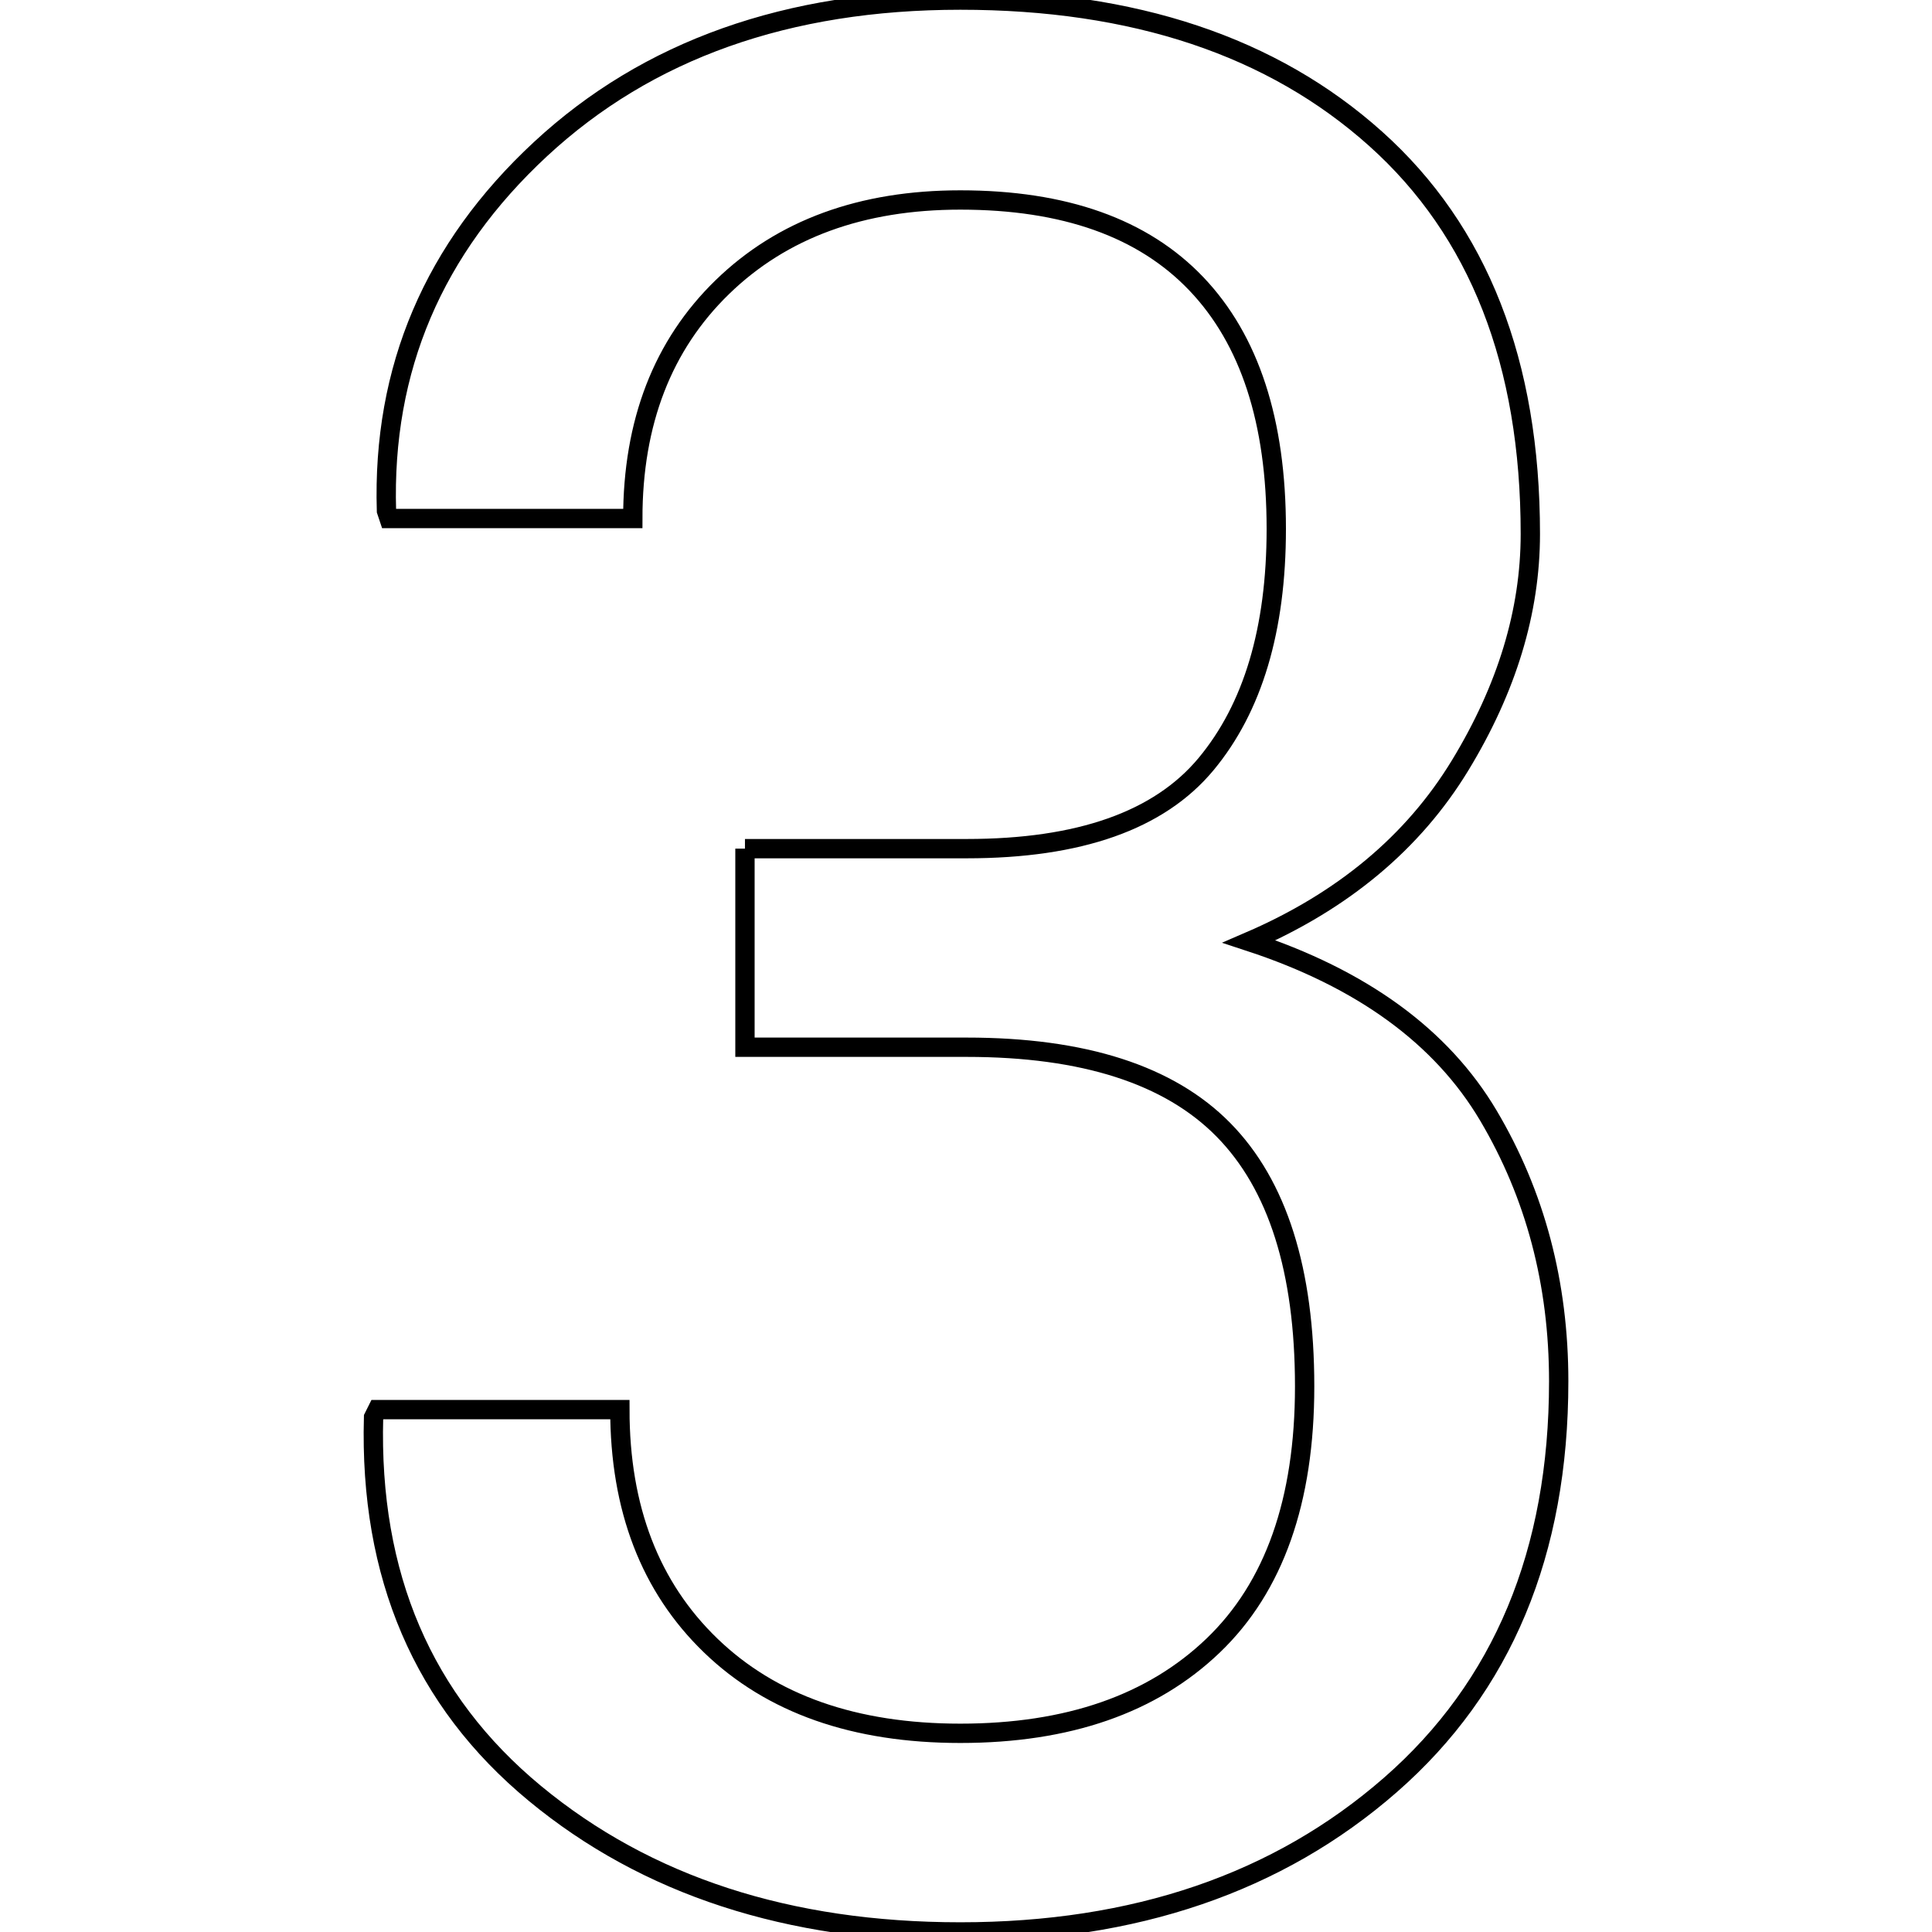<?xml version="1.0" encoding="UTF-8" standalone="no"?>
<!-- Created with Inkscape (http://www.inkscape.org/) -->

<svg
   xmlns:dc="http://purl.org/dc/elements/1.1/"
   xmlns:cc="http://creativecommons.org/ns#"
   xmlns:rdf="http://www.w3.org/1999/02/22-rdf-syntax-ns#"
   xmlns:svg="http://www.w3.org/2000/svg"
   xmlns="http://www.w3.org/2000/svg"
   xmlns:sodipodi="http://sodipodi.sourceforge.net/DTD/sodipodi-0.dtd"
   xmlns:inkscape="http://www.inkscape.org/namespaces/inkscape"
   width="100"
   height="100"
   id="svg2"
   version="1.1"
   inkscape:version="0.48.4 r9939"
   sodipodi:docname="3_roboto_slab.svg">
  <defs
     id="defs4" />
  <sodipodi:namedview
     id="base"
     pagecolor="#ffffff"
     bordercolor="#666666"
     borderopacity="1.0"
     inkscape:pageopacity="0.0"
     inkscape:pageshadow="2"
     inkscape:zoom="3.9600001"
     inkscape:cx="53.826274"
     inkscape:cy="39.481782"
     inkscape:document-units="px"
     inkscape:current-layer="layer1"
     showgrid="false"
     showguides="true"
     inkscape:guide-bbox="true"
     inkscape:window-width="1307"
     inkscape:window-height="744"
     inkscape:window-x="59"
     inkscape:window-y="24"
     inkscape:window-maximized="1">
    <sodipodi:guide
       orientation="1,0"
       position="49.997,88.924"
       id="guide3030" />
  </sodipodi:namedview>
  <g
     inkscape:label="Layer 1"
     inkscape:groupmode="layer"
     id="layer1">
    <path
       style="fill:none;stroke:#000000;stroke-width:1.0px;stroke-linecap:butt;stroke-linejoin:miter;stroke-opacity:1"
       d="m 38.559,43.926 h 11.481 q 8.744,0 12.382,-4.372 3.638,-4.372 3.638,-12.182 0,-8.344 -4.138,-12.682 -4.138,-4.339 -12.215,-4.339 -7.676,0 -12.315,4.506 -4.639,4.506 -4.639,11.982 h -12.616 l -0.134,-0.401 q -0.334,-11.014 7.977,-18.723 8.31,-7.71 21.727,-7.71 13.483,0 21.493,7.176 8.01,7.176 8.01,20.459 0,6.008 -3.638,11.982 -3.638,5.974 -10.914,9.111 8.744,2.87 12.382,9.011 3.638,6.141 3.638,13.751 0,13.283 -8.711,20.893 -8.711,7.609 -22.261,7.609 -13.35,0 -22.027,-7.176 -8.677,-7.176 -8.344,-19.458 l 0.2,-0.401 h 12.549 q 0,7.676 4.706,12.215 4.706,4.539 12.916,4.539 8.344,0 13.083,-4.539 4.739,-4.539 4.739,-13.417 0,-9.011 -4.205,-13.283 -4.205,-4.272 -13.283,-4.272 h -11.481 v -10.28 z"
       id="4"
       inkscape:connector-curvature="0" />
  </g>
</svg>
